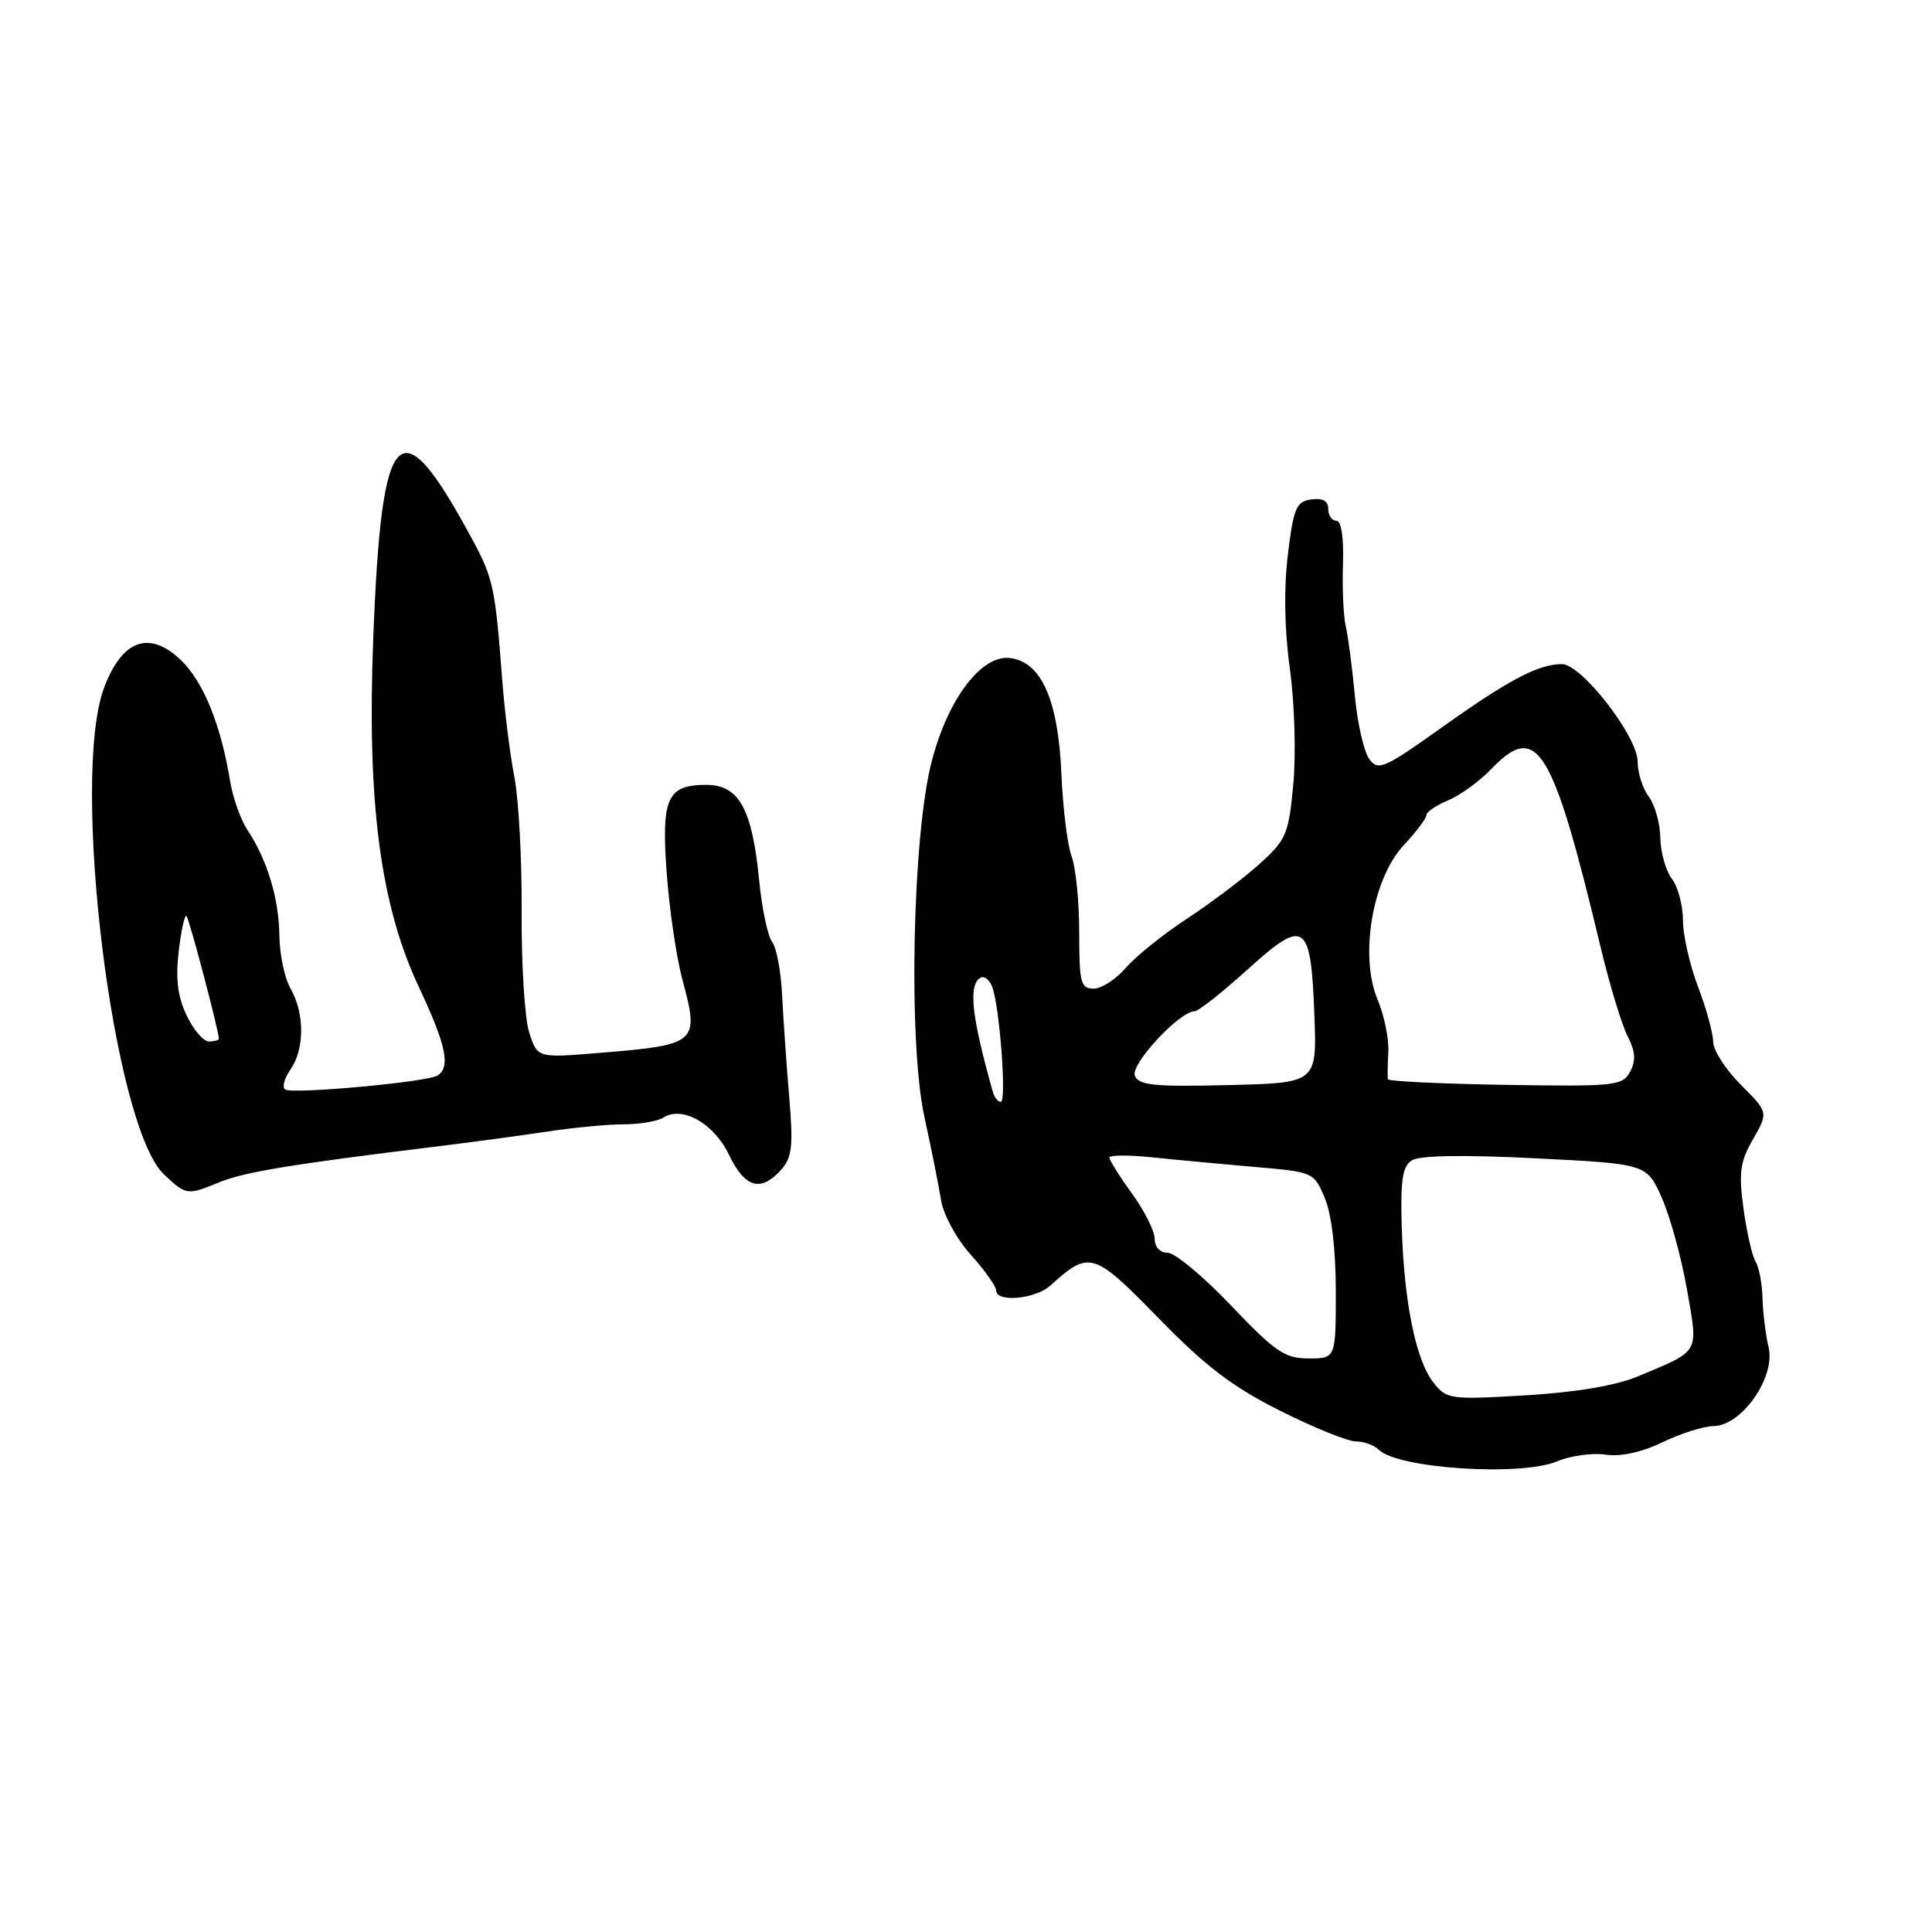 <?xml version="1.0" encoding="UTF-8" standalone="no"?>
<!DOCTYPE svg PUBLIC "-//W3C//DTD SVG 1.1//EN" "http://www.w3.org/Graphics/SVG/1.1/DTD/svg11.dtd" >
<svg xmlns="http://www.w3.org/2000/svg" xmlns:xlink="http://www.w3.org/1999/xlink" version="1.1" viewBox="0 0 256 256">
 <g >
 <path fill="currentColor"
d=" M 206.32 193.64 C 208.10 192.89 211.00 192.49 212.75 192.75 C 214.76 193.04 217.52 192.44 220.28 191.11 C 222.67 189.95 225.73 188.98 227.07 188.96 C 230.80 188.91 235.28 182.50 234.35 178.54 C 233.96 176.87 233.59 173.93 233.54 172.00 C 233.49 170.07 233.08 167.91 232.63 167.19 C 232.18 166.47 231.46 163.32 231.03 160.19 C 230.37 155.38 230.56 153.95 232.29 150.94 C 234.32 147.39 234.32 147.39 230.66 143.73 C 228.65 141.71 227.00 139.16 227.00 138.04 C 227.00 136.93 226.10 133.65 225.00 130.76 C 223.90 127.87 223.00 123.90 223.00 121.94 C 223.00 119.98 222.34 117.51 221.53 116.44 C 220.72 115.37 220.03 112.92 220.00 111.00 C 219.97 109.08 219.28 106.63 218.47 105.56 C 217.66 104.49 217.00 102.41 217.00 100.94 C 217.00 97.58 209.57 88.00 206.96 88.00 C 203.85 88.00 199.90 90.08 191.11 96.35 C 183.38 101.85 182.61 102.19 181.43 100.57 C 180.72 99.60 179.86 95.81 179.52 92.15 C 179.18 88.49 178.64 84.38 178.32 83.00 C 178.01 81.62 177.84 77.91 177.95 74.75 C 178.07 71.21 177.73 69.00 177.07 69.00 C 176.48 69.00 176.00 68.29 176.00 67.43 C 176.00 66.37 175.26 65.97 173.75 66.18 C 171.76 66.46 171.40 67.31 170.65 73.50 C 170.10 77.98 170.20 83.42 170.91 88.62 C 171.54 93.10 171.74 99.94 171.37 103.88 C 170.76 110.54 170.45 111.27 166.89 114.48 C 164.78 116.38 160.47 119.64 157.30 121.72 C 154.12 123.80 150.47 126.74 149.17 128.25 C 147.88 129.76 145.96 131.00 144.91 131.00 C 143.20 131.00 143.00 130.22 143.00 123.57 C 143.00 119.48 142.55 114.95 142.00 113.50 C 141.45 112.06 140.84 107.12 140.64 102.52 C 140.22 92.73 137.98 87.69 133.82 87.19 C 130.04 86.75 125.61 92.59 123.46 100.87 C 120.89 110.73 120.33 138.10 122.49 148.00 C 123.39 152.12 124.38 157.07 124.69 159.00 C 125.01 160.97 126.73 164.14 128.63 166.25 C 130.48 168.32 132.00 170.45 132.00 171.00 C 132.00 172.62 137.19 172.14 139.18 170.34 C 144.35 165.66 144.89 165.82 153.50 174.65 C 159.72 181.03 163.31 183.77 169.62 186.93 C 174.08 189.17 178.60 191.00 179.67 191.00 C 180.73 191.00 182.09 191.49 182.70 192.10 C 185.19 194.59 201.49 195.66 206.32 193.64 Z  M 29.13 156.63 C 32.40 155.30 38.71 154.26 57.50 151.96 C 62.45 151.35 69.24 150.44 72.58 149.93 C 75.93 149.42 80.43 148.99 82.58 148.98 C 84.74 148.98 87.13 148.57 87.89 148.09 C 90.42 146.48 94.61 148.86 96.61 153.04 C 98.70 157.39 100.78 158.00 103.46 155.05 C 104.96 153.38 105.13 151.94 104.57 145.30 C 104.21 141.01 103.79 134.94 103.63 131.81 C 103.48 128.68 102.88 125.53 102.31 124.81 C 101.74 124.09 100.96 120.40 100.59 116.62 C 99.67 107.17 97.91 104.00 93.60 104.00 C 88.38 104.00 87.61 105.74 88.35 115.78 C 88.70 120.58 89.64 126.90 90.43 129.84 C 92.69 138.23 92.44 138.45 79.36 139.52 C 71.22 140.19 71.22 140.19 70.13 136.84 C 69.53 135.01 69.08 127.83 69.12 120.90 C 69.17 113.97 68.73 105.87 68.15 102.90 C 67.57 99.93 66.85 94.12 66.54 90.00 C 65.62 77.87 65.36 76.62 62.56 71.44 C 52.91 53.53 50.57 55.86 49.46 84.50 C 48.61 106.39 50.39 119.94 55.53 130.85 C 59.12 138.47 59.74 141.43 57.96 142.52 C 56.57 143.38 38.83 145.01 37.80 144.37 C 37.35 144.10 37.66 142.90 38.49 141.71 C 40.37 139.02 40.38 134.28 38.50 131.00 C 37.71 129.62 37.05 126.47 37.02 124.00 C 36.97 119.10 35.41 113.93 32.80 110.00 C 31.89 108.62 30.85 105.70 30.49 103.50 C 29.26 96.00 26.95 90.33 23.97 87.47 C 19.82 83.49 16.23 84.74 13.83 91.02 C 9.27 102.91 14.97 149.36 21.77 155.66 C 24.73 158.40 24.75 158.41 29.13 156.63 Z  M 189.93 183.19 C 187.61 180.23 186.05 172.60 185.74 162.64 C 185.55 156.40 185.83 154.56 187.07 153.76 C 188.08 153.10 193.85 153.00 203.42 153.48 C 218.21 154.22 218.21 154.22 220.21 158.75 C 221.31 161.24 222.81 166.70 223.54 170.89 C 225.03 179.48 225.37 178.88 217.00 182.39 C 214.10 183.60 208.81 184.49 202.13 184.89 C 192.12 185.48 191.69 185.42 189.93 183.19 Z  M 163.13 173.00 C 159.47 169.15 155.69 166.00 154.74 166.00 C 153.71 166.00 153.00 165.24 153.00 164.15 C 153.00 163.13 151.65 160.44 150.00 158.16 C 148.35 155.88 147.00 153.73 147.00 153.38 C 147.00 153.04 149.59 153.03 152.75 153.36 C 155.91 153.69 162.01 154.26 166.30 154.63 C 174.03 155.29 174.11 155.32 175.55 158.77 C 176.45 160.92 177.00 165.62 177.00 171.12 C 177.00 180.00 177.00 180.00 173.40 180.00 C 170.24 180.00 168.98 179.14 163.13 173.00 Z  M 131.58 144.75 C 128.75 134.76 128.28 130.56 129.90 129.56 C 130.39 129.26 131.10 129.80 131.47 130.76 C 132.45 133.30 133.41 146.00 132.61 146.00 C 132.24 146.00 131.78 145.44 131.58 144.75 Z  M 150.37 142.52 C 149.79 141.01 156.30 134.00 158.29 134.00 C 158.78 134.00 161.93 131.52 165.29 128.48 C 172.91 121.58 173.70 122.12 174.16 134.50 C 174.50 143.50 174.50 143.50 162.73 143.78 C 152.87 144.02 150.87 143.81 150.37 142.52 Z  M 183.90 143.00 C 183.84 142.72 183.87 141.09 183.96 139.38 C 184.06 137.66 183.41 134.52 182.52 132.40 C 180.12 126.66 181.86 116.43 185.99 112.01 C 187.65 110.24 189.00 108.44 189.00 108.02 C 189.00 107.59 190.30 106.71 191.88 106.05 C 193.47 105.39 196.03 103.54 197.57 101.93 C 203.68 95.55 205.70 98.83 212.09 125.50 C 213.27 130.45 214.88 135.74 215.65 137.26 C 216.70 139.31 216.79 140.53 216.00 142.01 C 214.99 143.88 214.02 143.98 199.47 143.75 C 190.96 143.61 183.95 143.28 183.90 143.00 Z  M 24.73 134.55 C 23.54 132.07 23.25 129.69 23.68 126.03 C 24.01 123.24 24.48 121.14 24.71 121.38 C 25.08 121.75 29.00 136.60 29.00 137.63 C 29.00 137.83 28.41 138.00 27.69 138.00 C 26.96 138.00 25.63 136.45 24.73 134.55 Z "/>
</g>
</svg>
